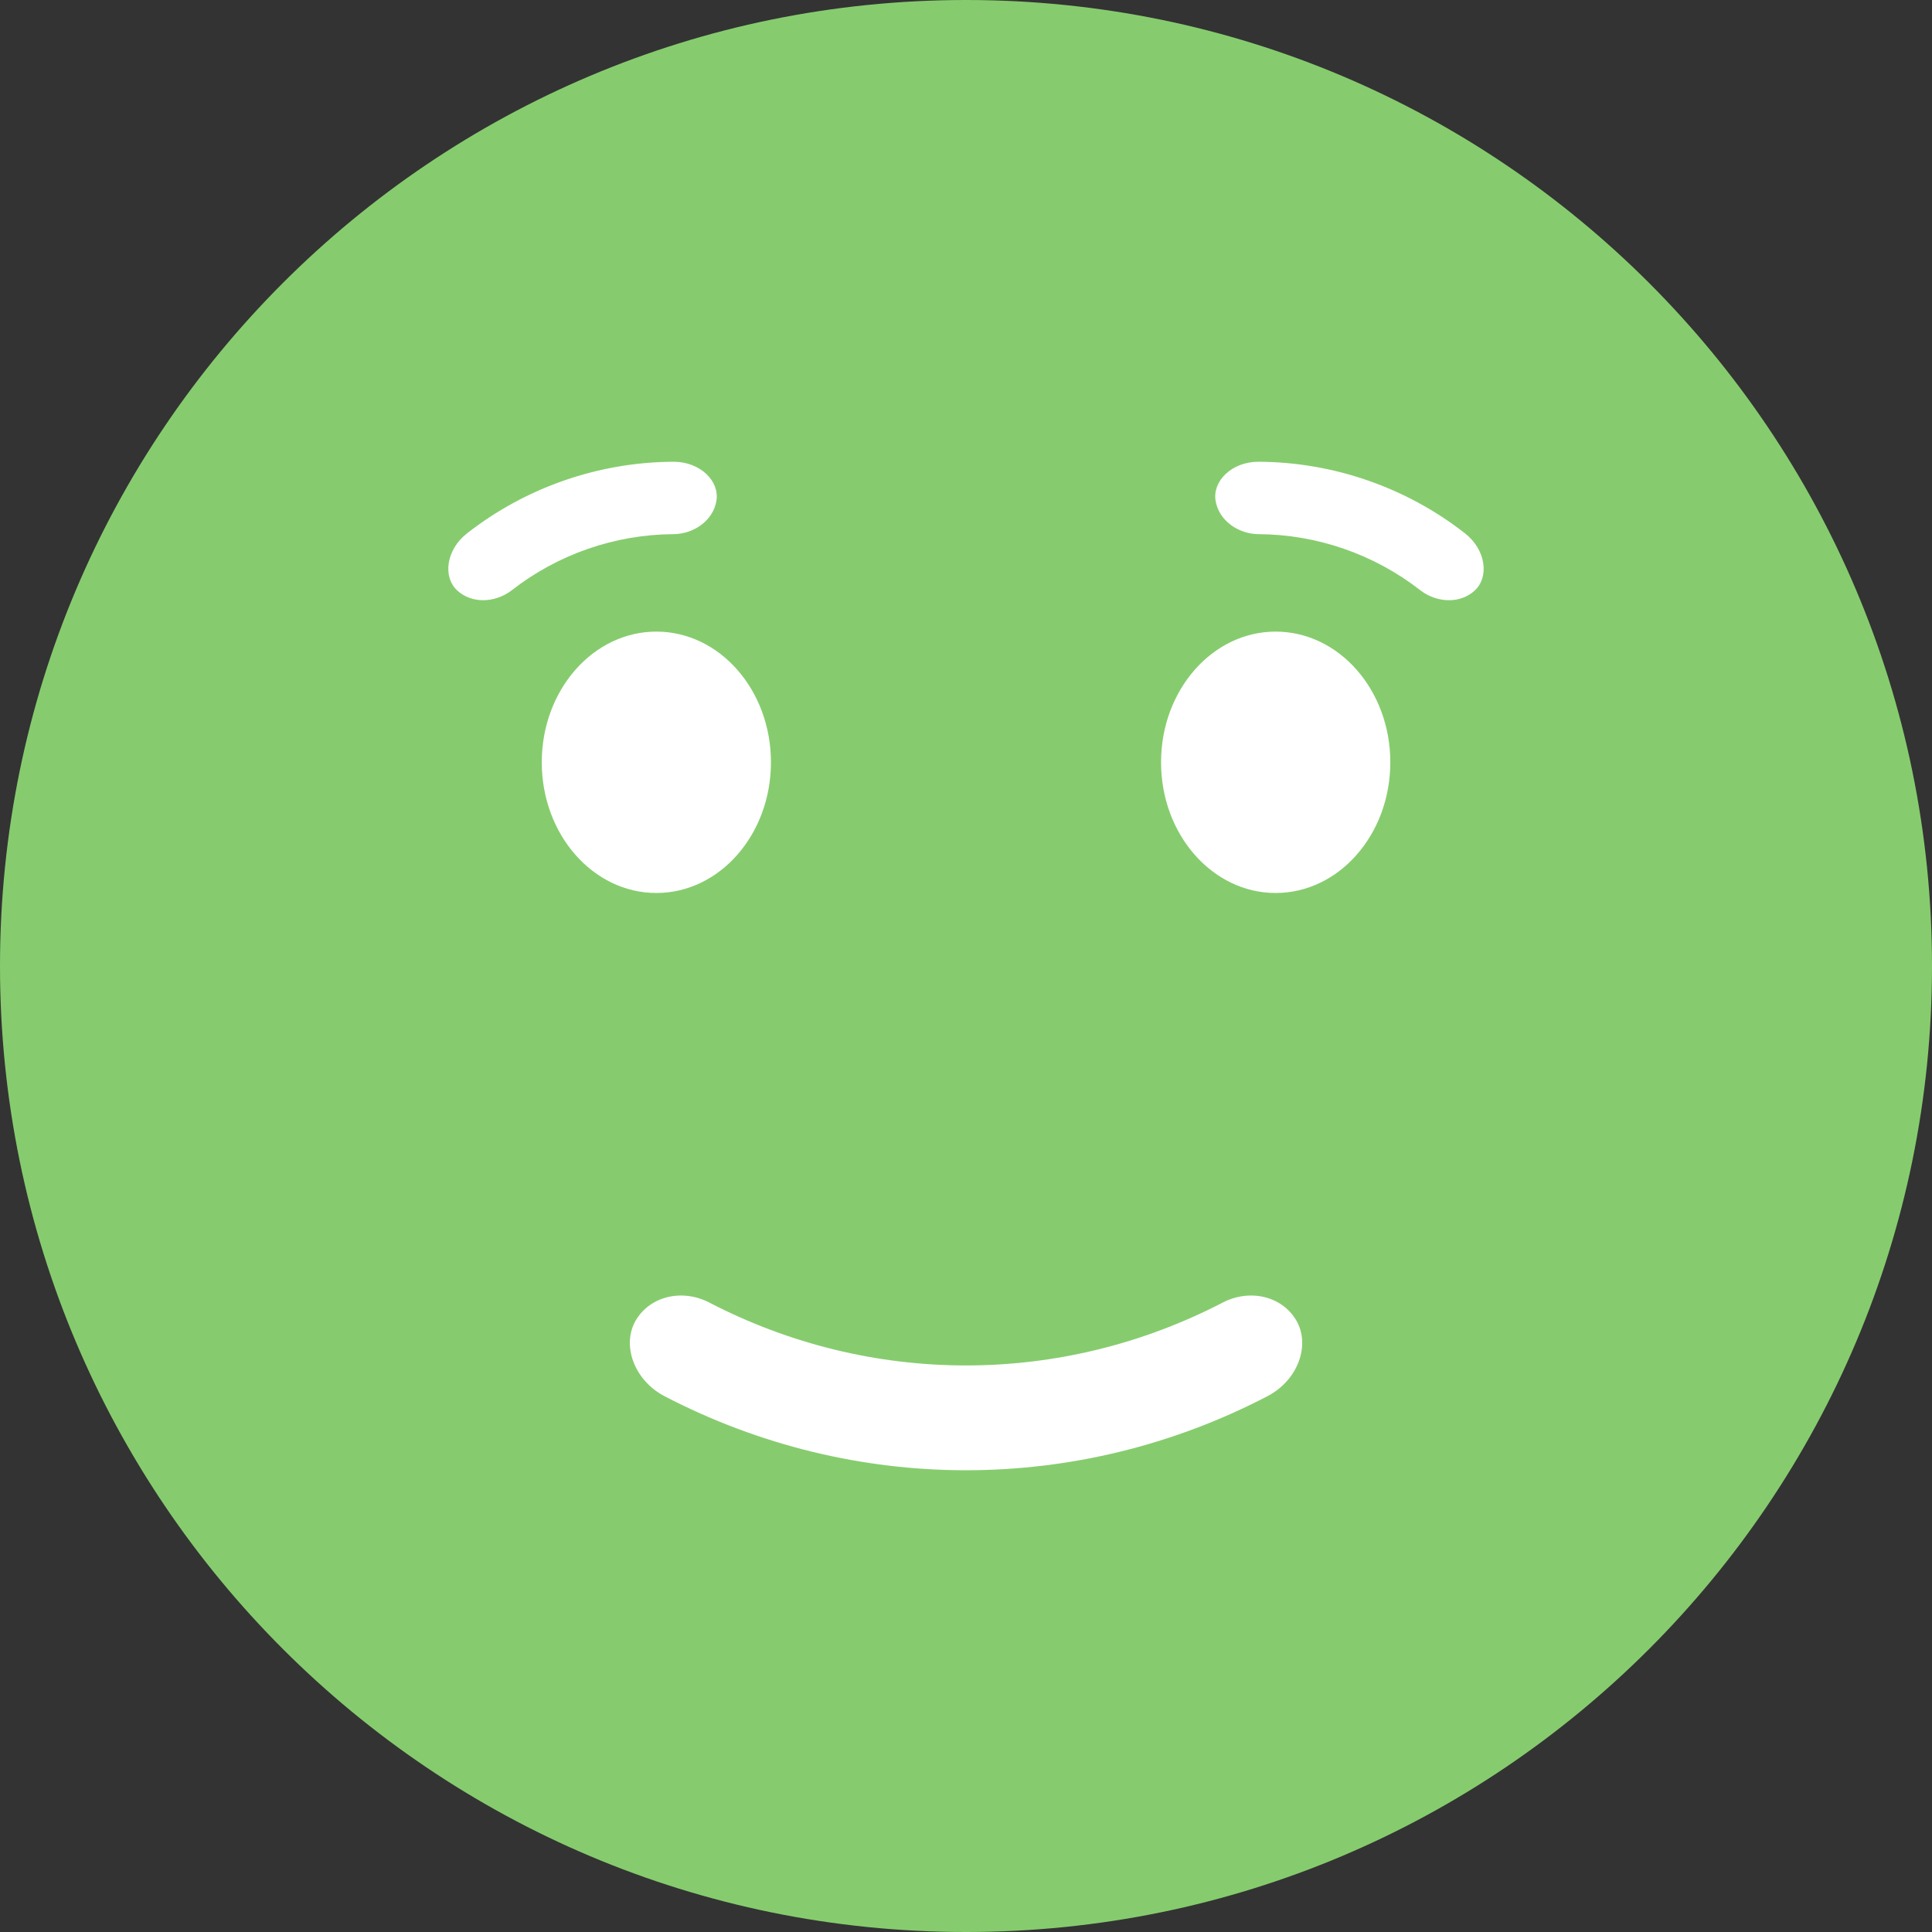 <svg width="48" height="48" viewBox="0 0 48 48" fill="none" xmlns="http://www.w3.org/2000/svg">
<rect x="0" y="0" width="48" height="48" fill="#333333" stroke="none"/>
<path d="M48 24C48 37.255 37.255 48 24 48C10.745 48 0 37.255 0 24C0 10.745 10.745 -3.8147e-06 24 -3.8147e-06C37.255 -3.8147e-06 48 10.745 48 24Z" fill="#86CC6E"/>
<path d="M24 36.528C21.437 36.528 18.874 35.916 16.517 34.692C15.741 34.29 15.437 33.398 15.803 32.792C16.045 32.393 16.472 32.187 16.919 32.187C17.152 32.187 17.39 32.243 17.611 32.356C19.623 33.402 21.812 33.924 24 33.924C26.189 33.924 28.377 33.402 30.389 32.356C30.61 32.243 30.849 32.187 31.082 32.187C31.528 32.187 31.957 32.393 32.198 32.792C32.565 33.398 32.261 34.29 31.482 34.692C29.127 35.916 26.563 36.528 24 36.528Z" fill="white"/>
<path d="M16.307 22.186C14.734 22.186 13.46 20.732 13.46 18.939C13.46 17.146 14.734 15.692 16.307 15.692C17.88 15.692 19.154 17.146 19.154 18.939C19.154 20.732 17.88 22.186 16.307 22.186Z" fill="white"/>
<path d="M31.692 22.186C30.122 22.186 28.846 20.732 28.846 18.939C28.846 17.146 30.122 15.692 31.692 15.692C33.267 15.692 34.542 17.146 34.542 18.939C34.542 20.732 33.267 22.186 31.692 22.186Z" fill="white"/>
<path d="M12.002 14.912C11.769 14.912 11.542 14.836 11.364 14.674C10.997 14.341 11.076 13.661 11.607 13.248C13.07 12.107 14.87 11.483 16.725 11.472C16.728 11.472 16.731 11.472 16.734 11.472C17.402 11.472 17.881 11.956 17.799 12.442C17.718 12.933 17.24 13.266 16.735 13.271C15.278 13.279 13.862 13.77 12.713 14.666C12.506 14.825 12.251 14.912 12.002 14.912Z" fill="white"/>
<path d="M36 14.912C35.749 14.912 35.494 14.825 35.289 14.666C34.139 13.77 32.724 13.279 31.266 13.271C30.761 13.266 30.283 12.933 30.201 12.442C30.119 11.956 30.599 11.472 31.266 11.472C31.269 11.472 31.272 11.472 31.275 11.472C33.13 11.483 34.931 12.107 36.394 13.248C36.923 13.661 37.002 14.341 36.636 14.674C36.46 14.836 36.233 14.912 36 14.912Z" fill="white"/>
</svg>
